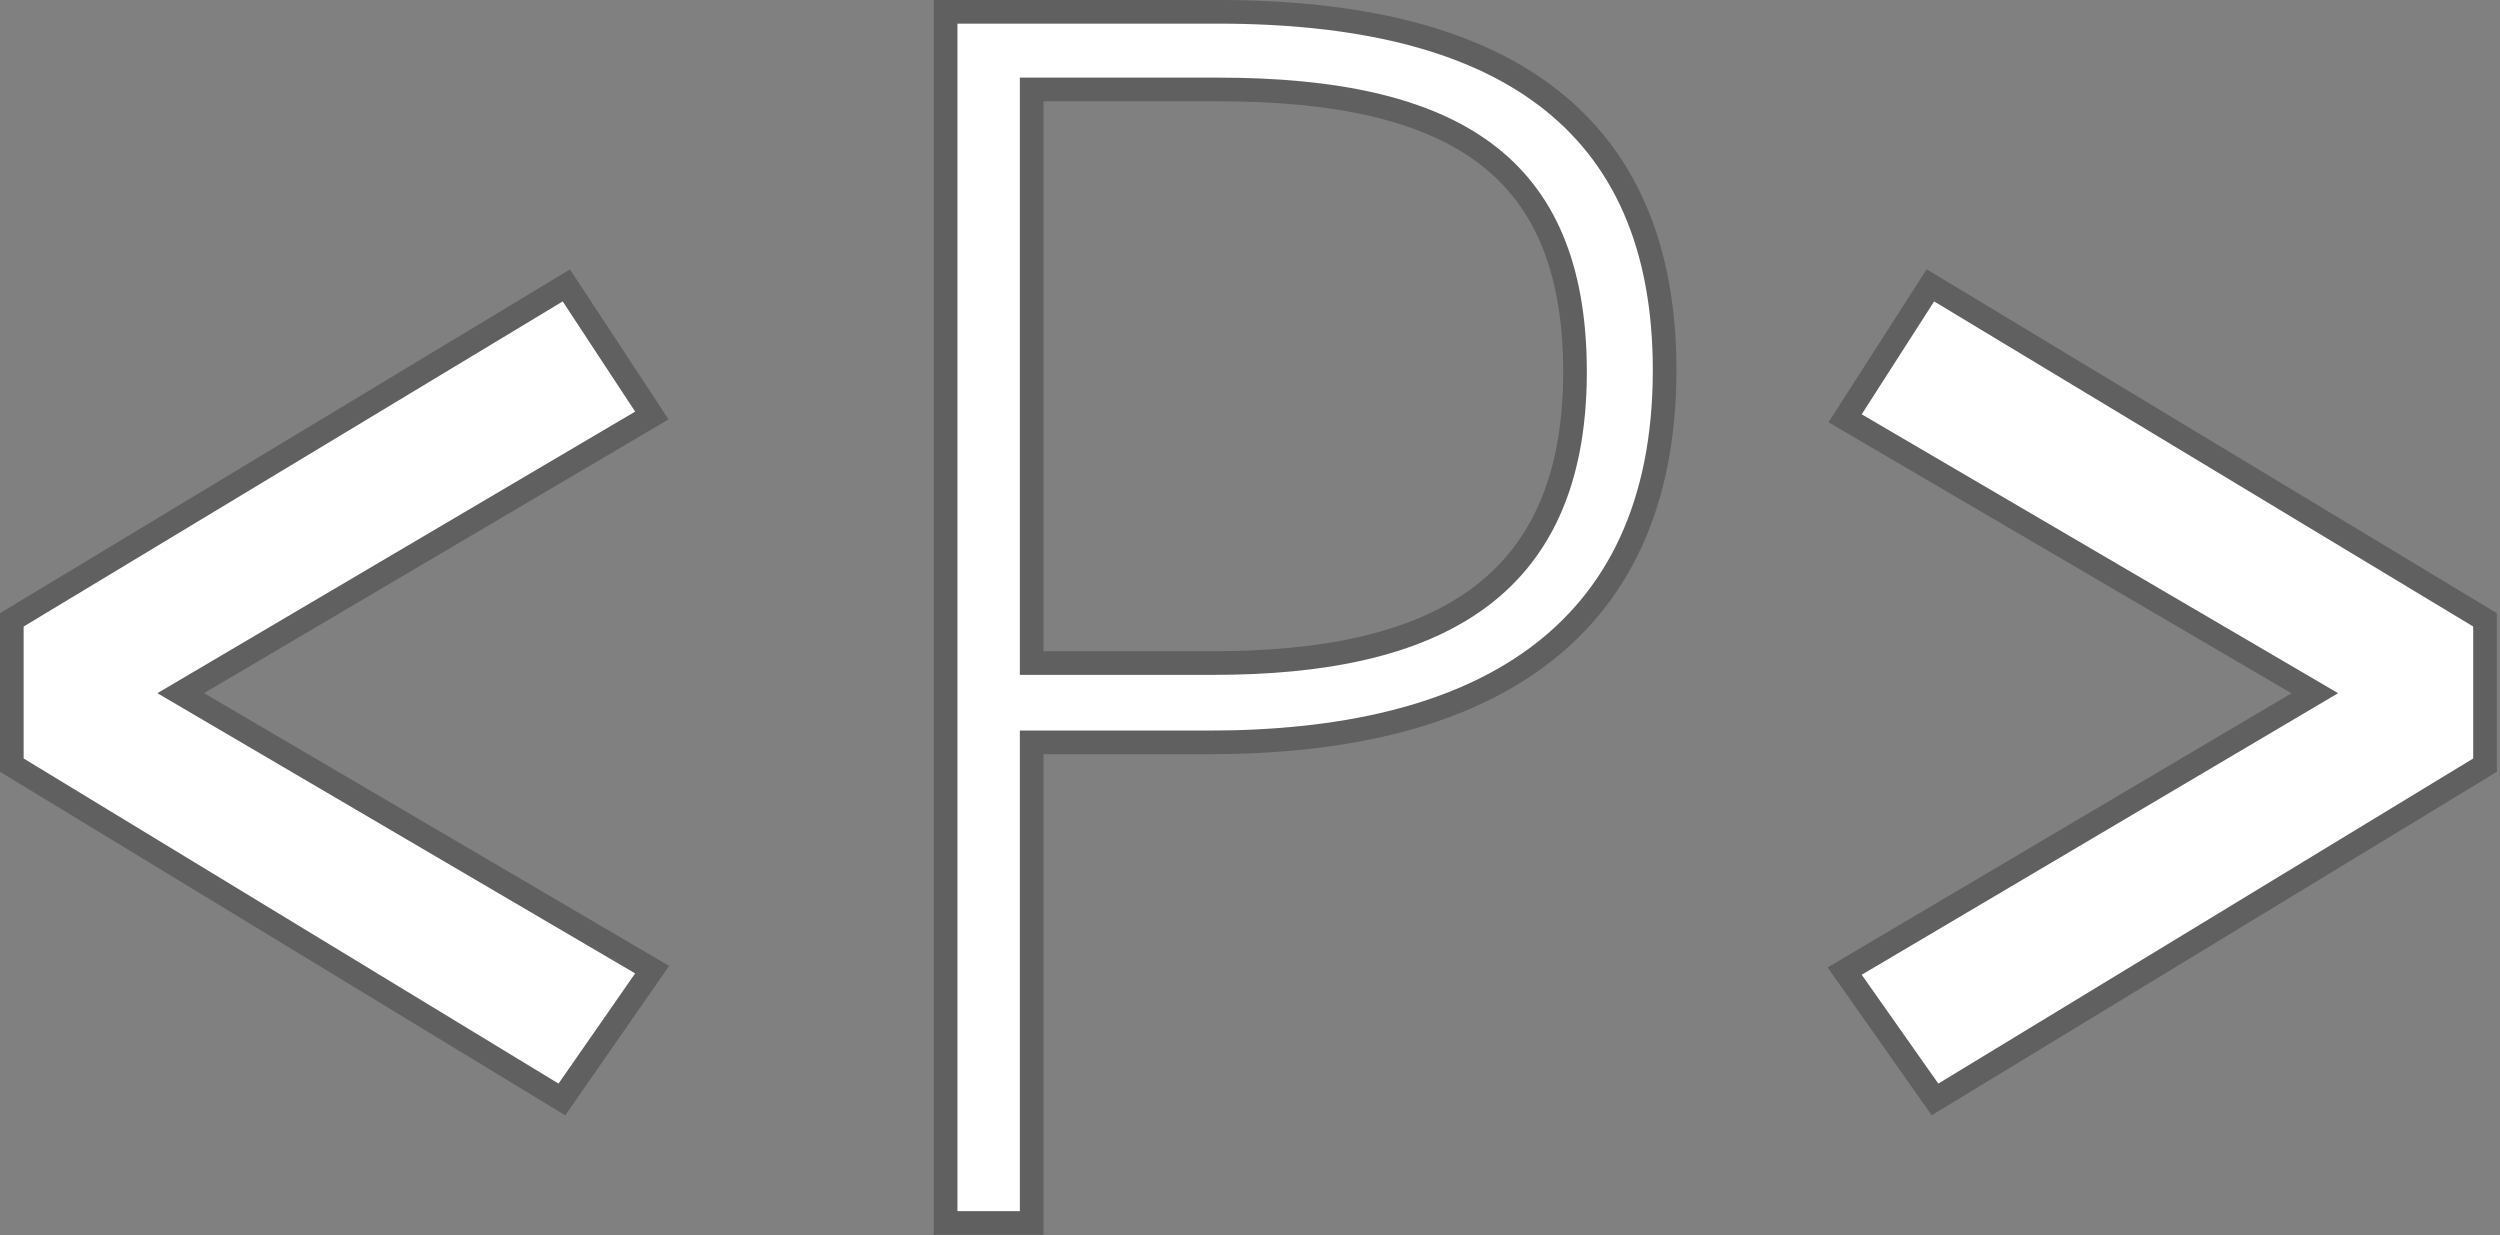 <?xml version="1.0" encoding="UTF-8" standalone="no"?>
<svg width="423px" height="209px" viewBox="0 0 423 209" version="1.1" xmlns="http://www.w3.org/2000/svg" xmlns:xlink="http://www.w3.org/1999/xlink">
    <rect x="0" y="0" width="423" height="209" fill="#808080" stroke="none"/>
    <!-- Generator: Sketch 3.6.1 (26313) - http://www.bohemiancoding.com/sketch -->
    <title>phenomic-logo-white</title>
    <desc>Created with Sketch.</desc>
    <defs></defs>
    <g id="Phenomic" stroke="none" stroke-width="1" fill="none" fill-rule="evenodd">
        <g id="logo-on-background" transform="translate(-45, -151)">
            <g id="logo" transform="translate(44, 148)">
                <g id="stroked" transform="translate(5, 7)" stroke-opacity="0.25" stroke="#000000" stroke-width="8">
                    <path d="M91.21,47 L0,102.009 L0,124.335 L90.503,179.343 L103.465,160.7 L22.626,113.287 L103.465,65.643 L91.21,47 Z" id="&lt;"></path>
                    <path d="M202.045,0 L158,0 L158,200.924 L168.559,200.924 L168.559,119.611 L200.536,119.611 C244.581,119.611 275.654,103.113 275.654,58.627 C275.654,17.382 248.805,0 202.045,0 L202.045,0 Z M201.442,110.184 L168.559,110.184 L168.559,9.133 L202.045,9.133 C242.168,9.133 264.492,22.096 264.492,58.922 C264.492,98.105 238.246,110.184 201.442,110.184 L201.442,110.184 Z" id="P"></path>
                    <path d="M323.256,47 L311,66.103 L391.604,113.287 L311,160.93 L323.963,179.343 L414.465,124.335 L414.465,102.009 L323.256,47 Z" id="&gt;"></path>
                </g>
                <g id="overlay" transform="translate(5, 7)" fill="#FFFFFF">
                    <path d="M91.21,47 L0,102.009 L0,124.335 L90.503,179.343 L103.465,160.7 L22.626,113.287 L103.465,65.643 L91.21,47 Z" id="&lt;"></path>
                    <path d="M202.045,0 L158,0 L158,200.924 L168.559,200.924 L168.559,119.611 L200.536,119.611 C244.581,119.611 275.654,103.113 275.654,58.627 C275.654,17.382 248.805,0 202.045,0 L202.045,0 Z M201.442,110.184 L168.559,110.184 L168.559,9.133 L202.045,9.133 C242.168,9.133 264.492,22.096 264.492,58.922 C264.492,98.105 238.246,110.184 201.442,110.184 L201.442,110.184 Z" id="P"></path>
                    <path d="M323.256,47 L311,66.103 L391.604,113.287 L311,160.93 L323.963,179.343 L414.465,124.335 L414.465,102.009 L323.256,47 Z" id="&gt;"></path>
                </g>
            </g>
        </g>
    </g>
</svg>